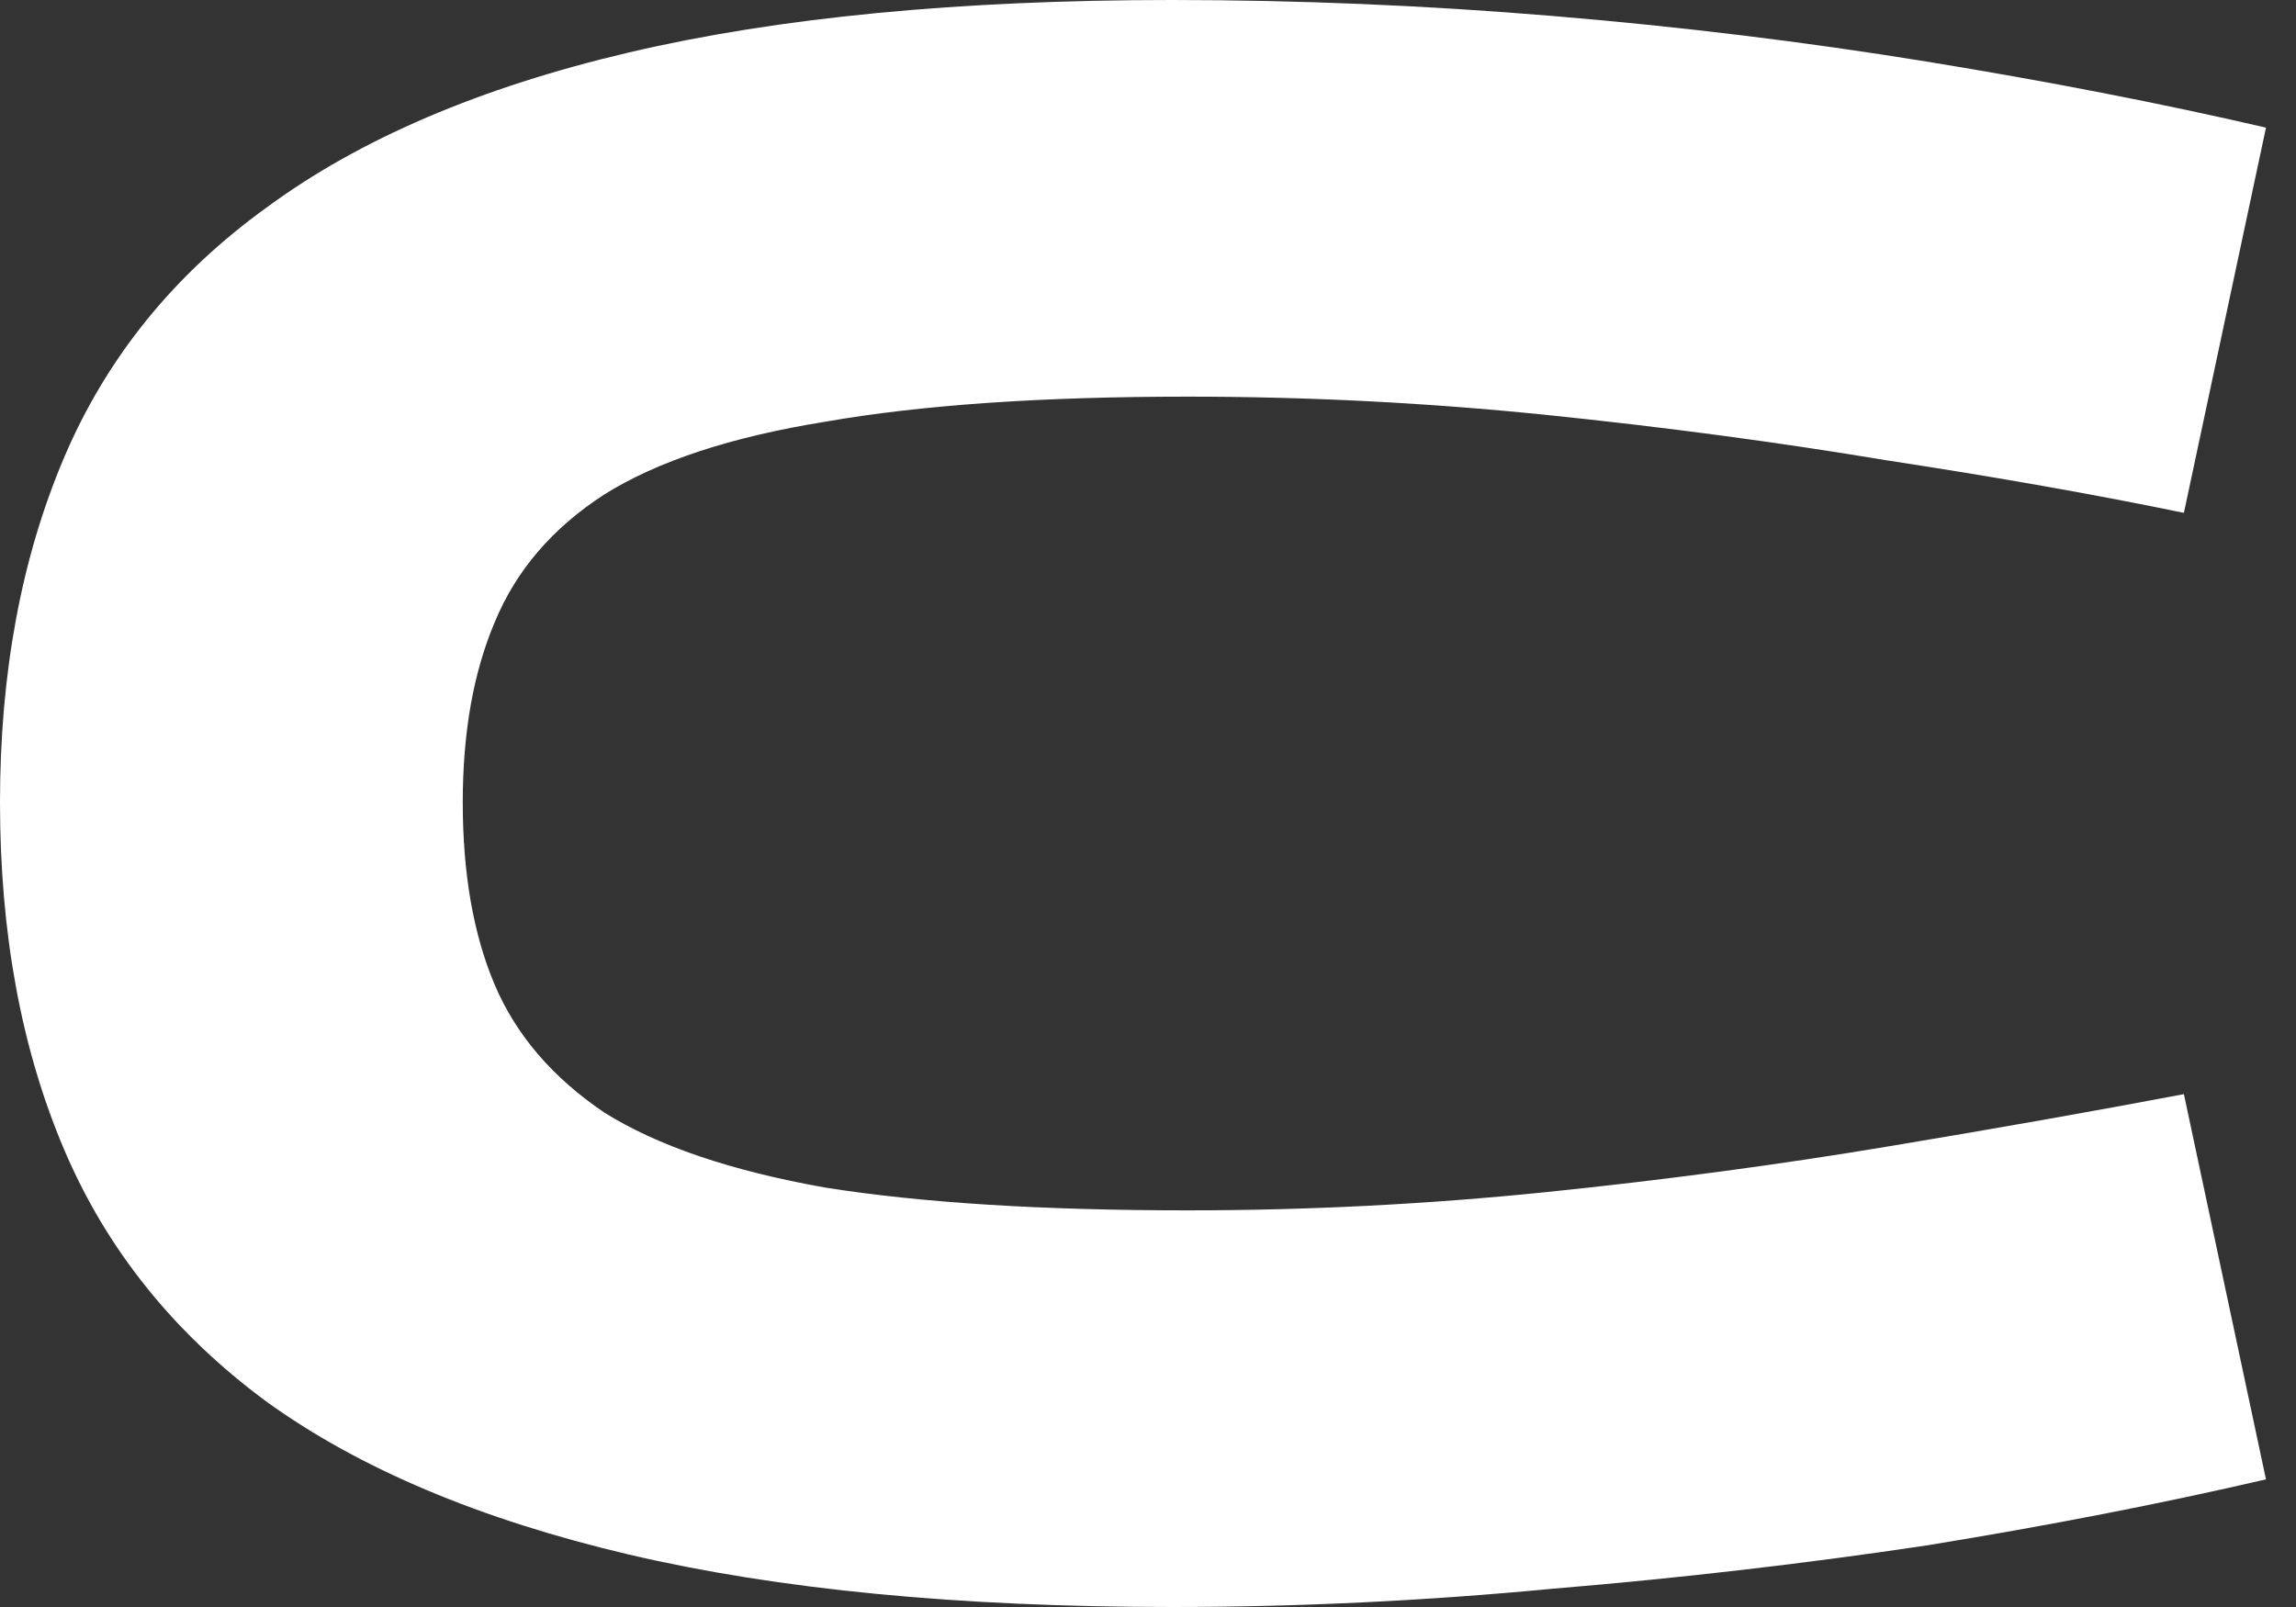 <svg width="40" height="28" viewBox="0 0 40 28" fill="none" xmlns="http://www.w3.org/2000/svg">
<rect x="0" y="0" width="40" height="28" fill="#333333" stroke="none"/>
<path d="M8.062 13.98C8.062 15.225 8.248 16.284 8.618 17.157C8.989 18.031 9.624 18.773 10.524 19.382C11.451 19.964 12.735 20.401 14.377 20.692C16.045 20.957 18.15 21.089 20.692 21.089C22.783 21.089 24.862 20.983 26.927 20.772C28.992 20.56 30.978 20.295 32.884 19.977C34.791 19.66 36.511 19.355 38.047 19.064L39.477 25.776C37.65 26.2 35.678 26.584 33.559 26.928C31.441 27.245 29.27 27.497 27.046 27.682C24.822 27.894 22.611 28 20.414 28C16.707 28 13.556 27.695 10.961 27.087C8.367 26.477 6.262 25.59 4.647 24.425C3.032 23.234 1.853 21.765 1.112 20.017C0.371 18.27 0 16.257 0 13.98C0 11.73 0.371 9.73 1.112 7.983C1.853 6.235 3.032 4.779 4.647 3.614C6.262 2.423 8.367 1.522 10.961 0.913C13.556 0.304 16.707 0 20.414 0C22.611 0 24.822 0.093 27.046 0.278C29.27 0.463 31.441 0.728 33.559 1.072C35.678 1.417 37.65 1.8 39.477 2.224L38.047 8.936C36.511 8.618 34.791 8.314 32.884 8.023C30.978 7.705 28.992 7.44 26.927 7.228C24.862 7.017 22.783 6.911 20.692 6.911C18.15 6.911 16.045 7.056 14.377 7.348C12.735 7.612 11.451 8.036 10.524 8.618C9.624 9.201 8.989 9.942 8.618 10.843C8.248 11.716 8.062 12.762 8.062 13.98Z" fill="white"/>
</svg>
